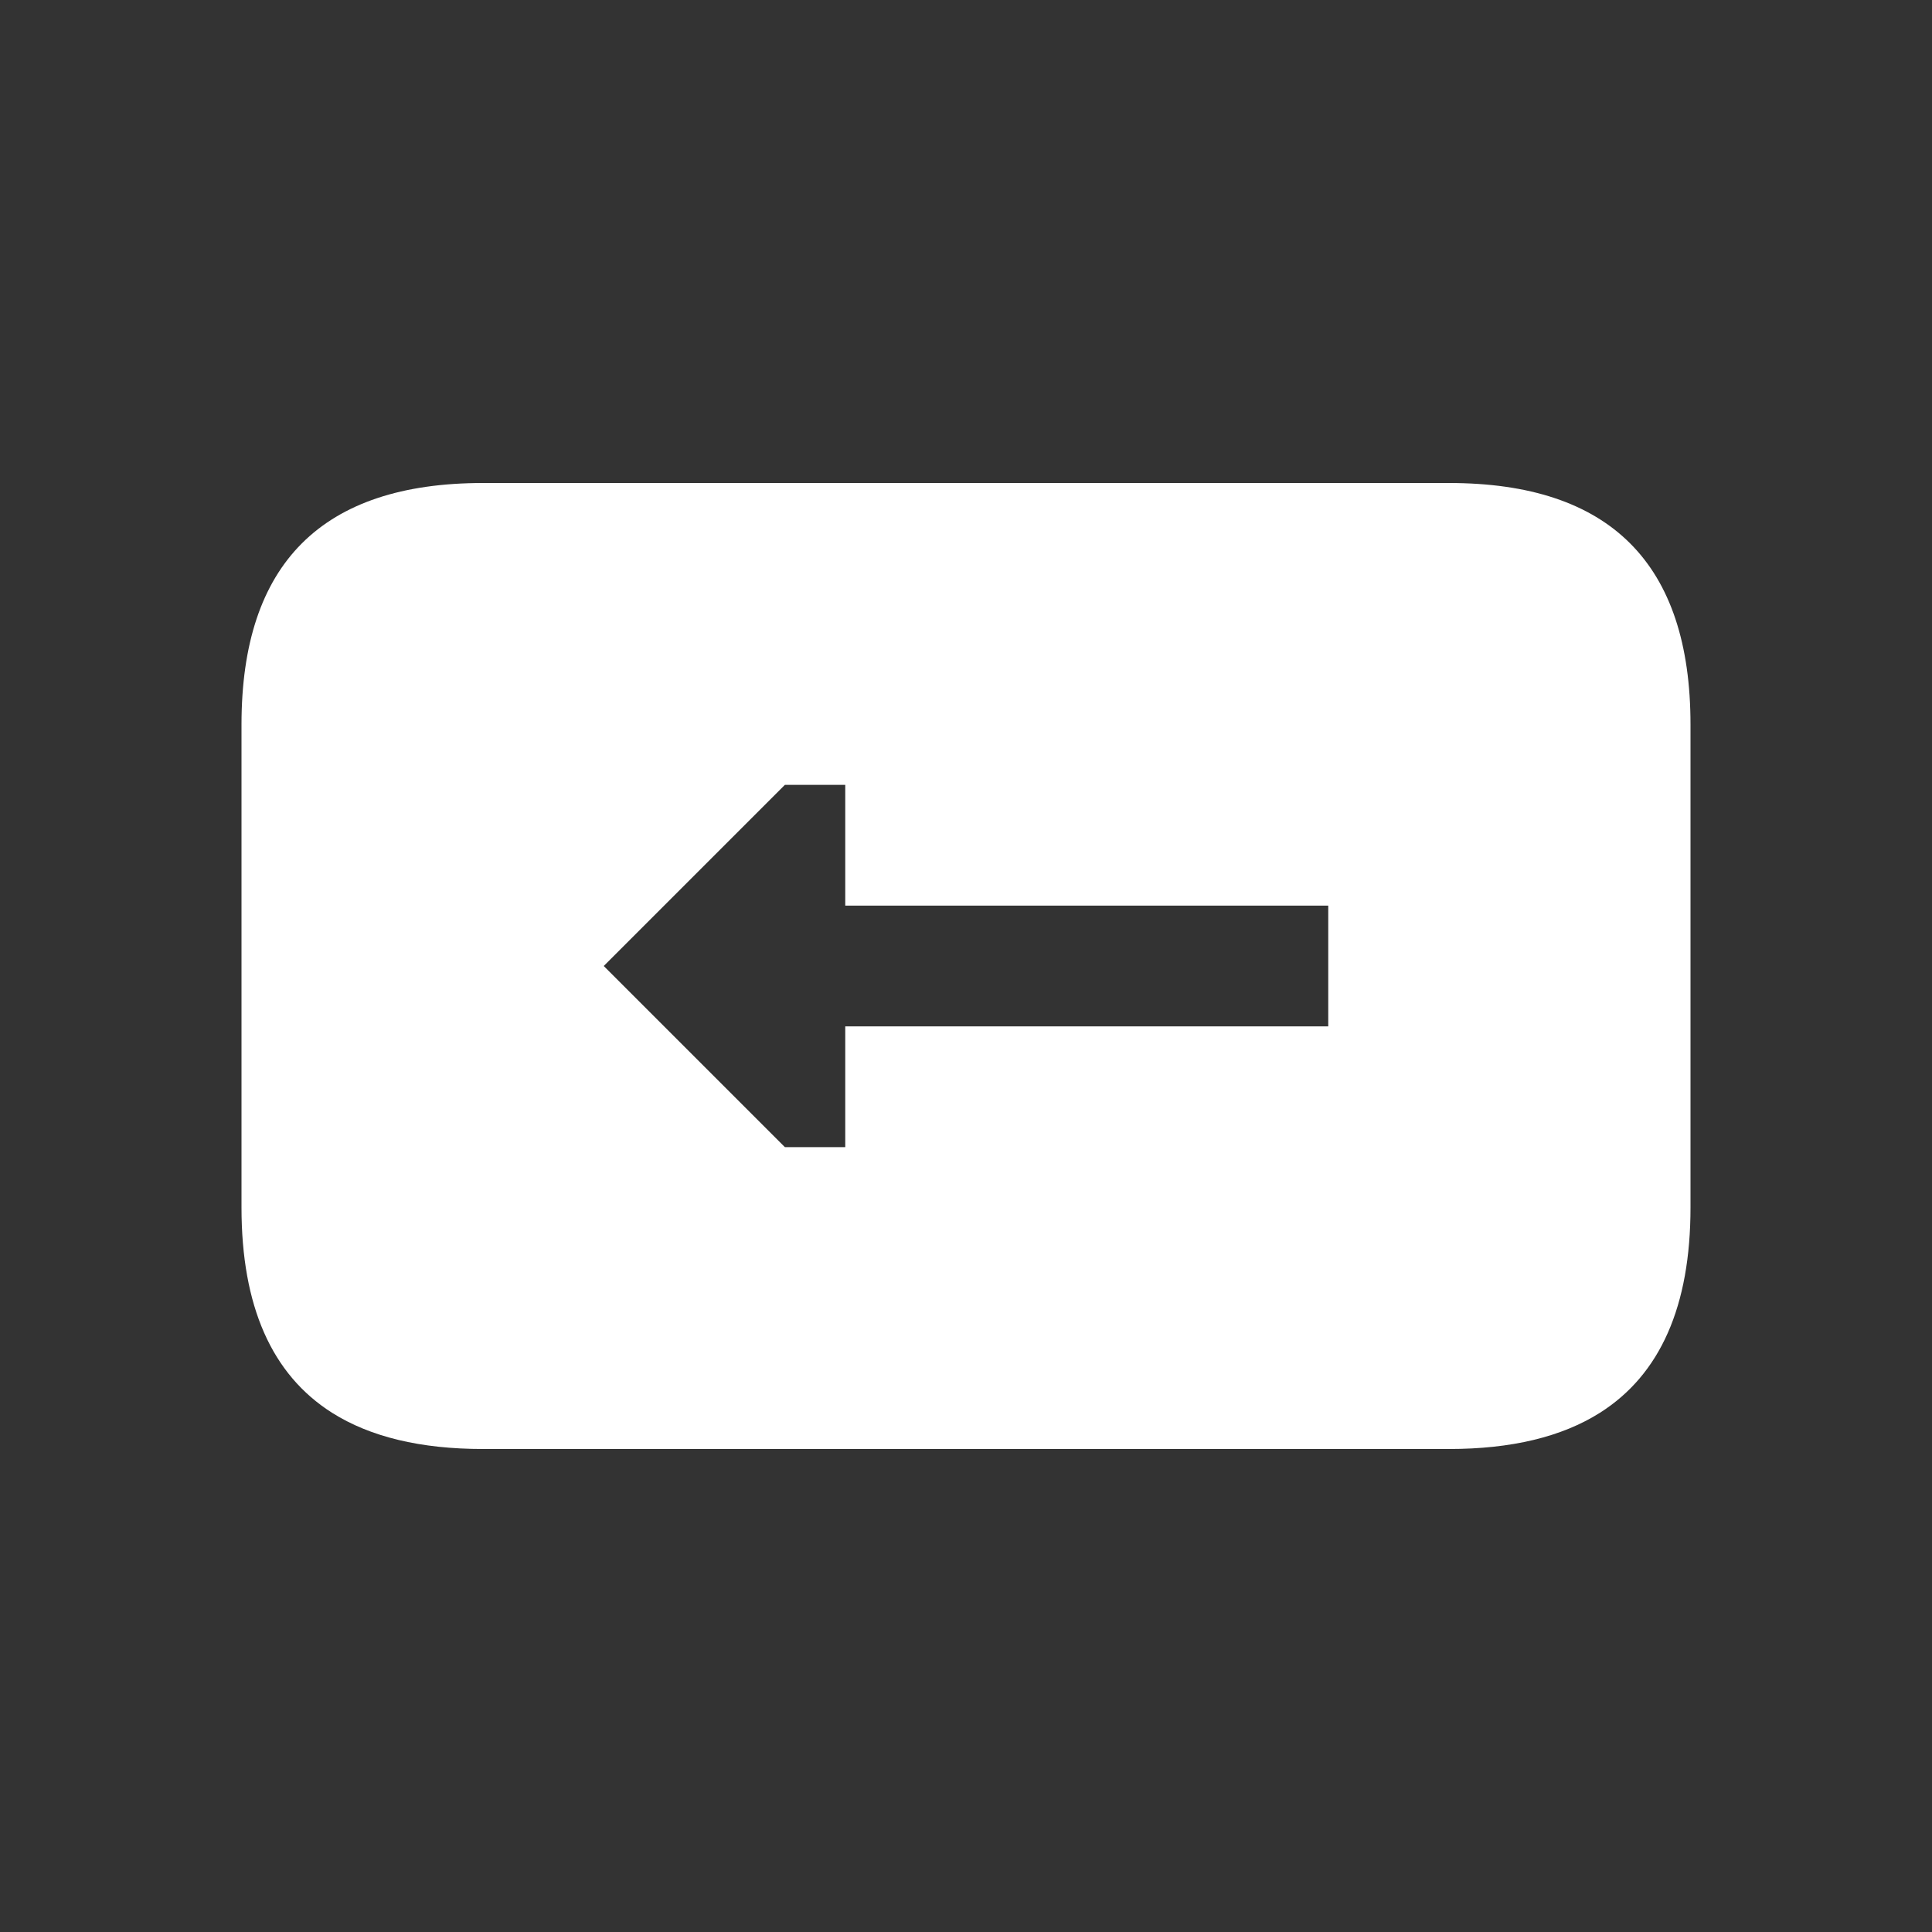 <svg width="64" height="64" xmlns="http://www.w3.org/2000/svg" xmlns:xlink="http://www.w3.org/1999/xlink">
  <rect width="100%" height="100%" fill="#333333" stroke="none"/>
  <defs/>
  <g>
    <path stroke="none" fill="#FFFFFF" d="M16 16 L48 16 Q56 16 56 24 L56 40 Q56 44.9 53 46.8 51.1 48 48 48 L16 48 Q12.9 48 11 46.8 8 44.9 8 40 L8 24 Q8 16 16 16 M20 32 L26 38 28 38 28 34 44 34 44 30 28 30 28 26 26 26 20 32"/>
  </g>
</svg>
